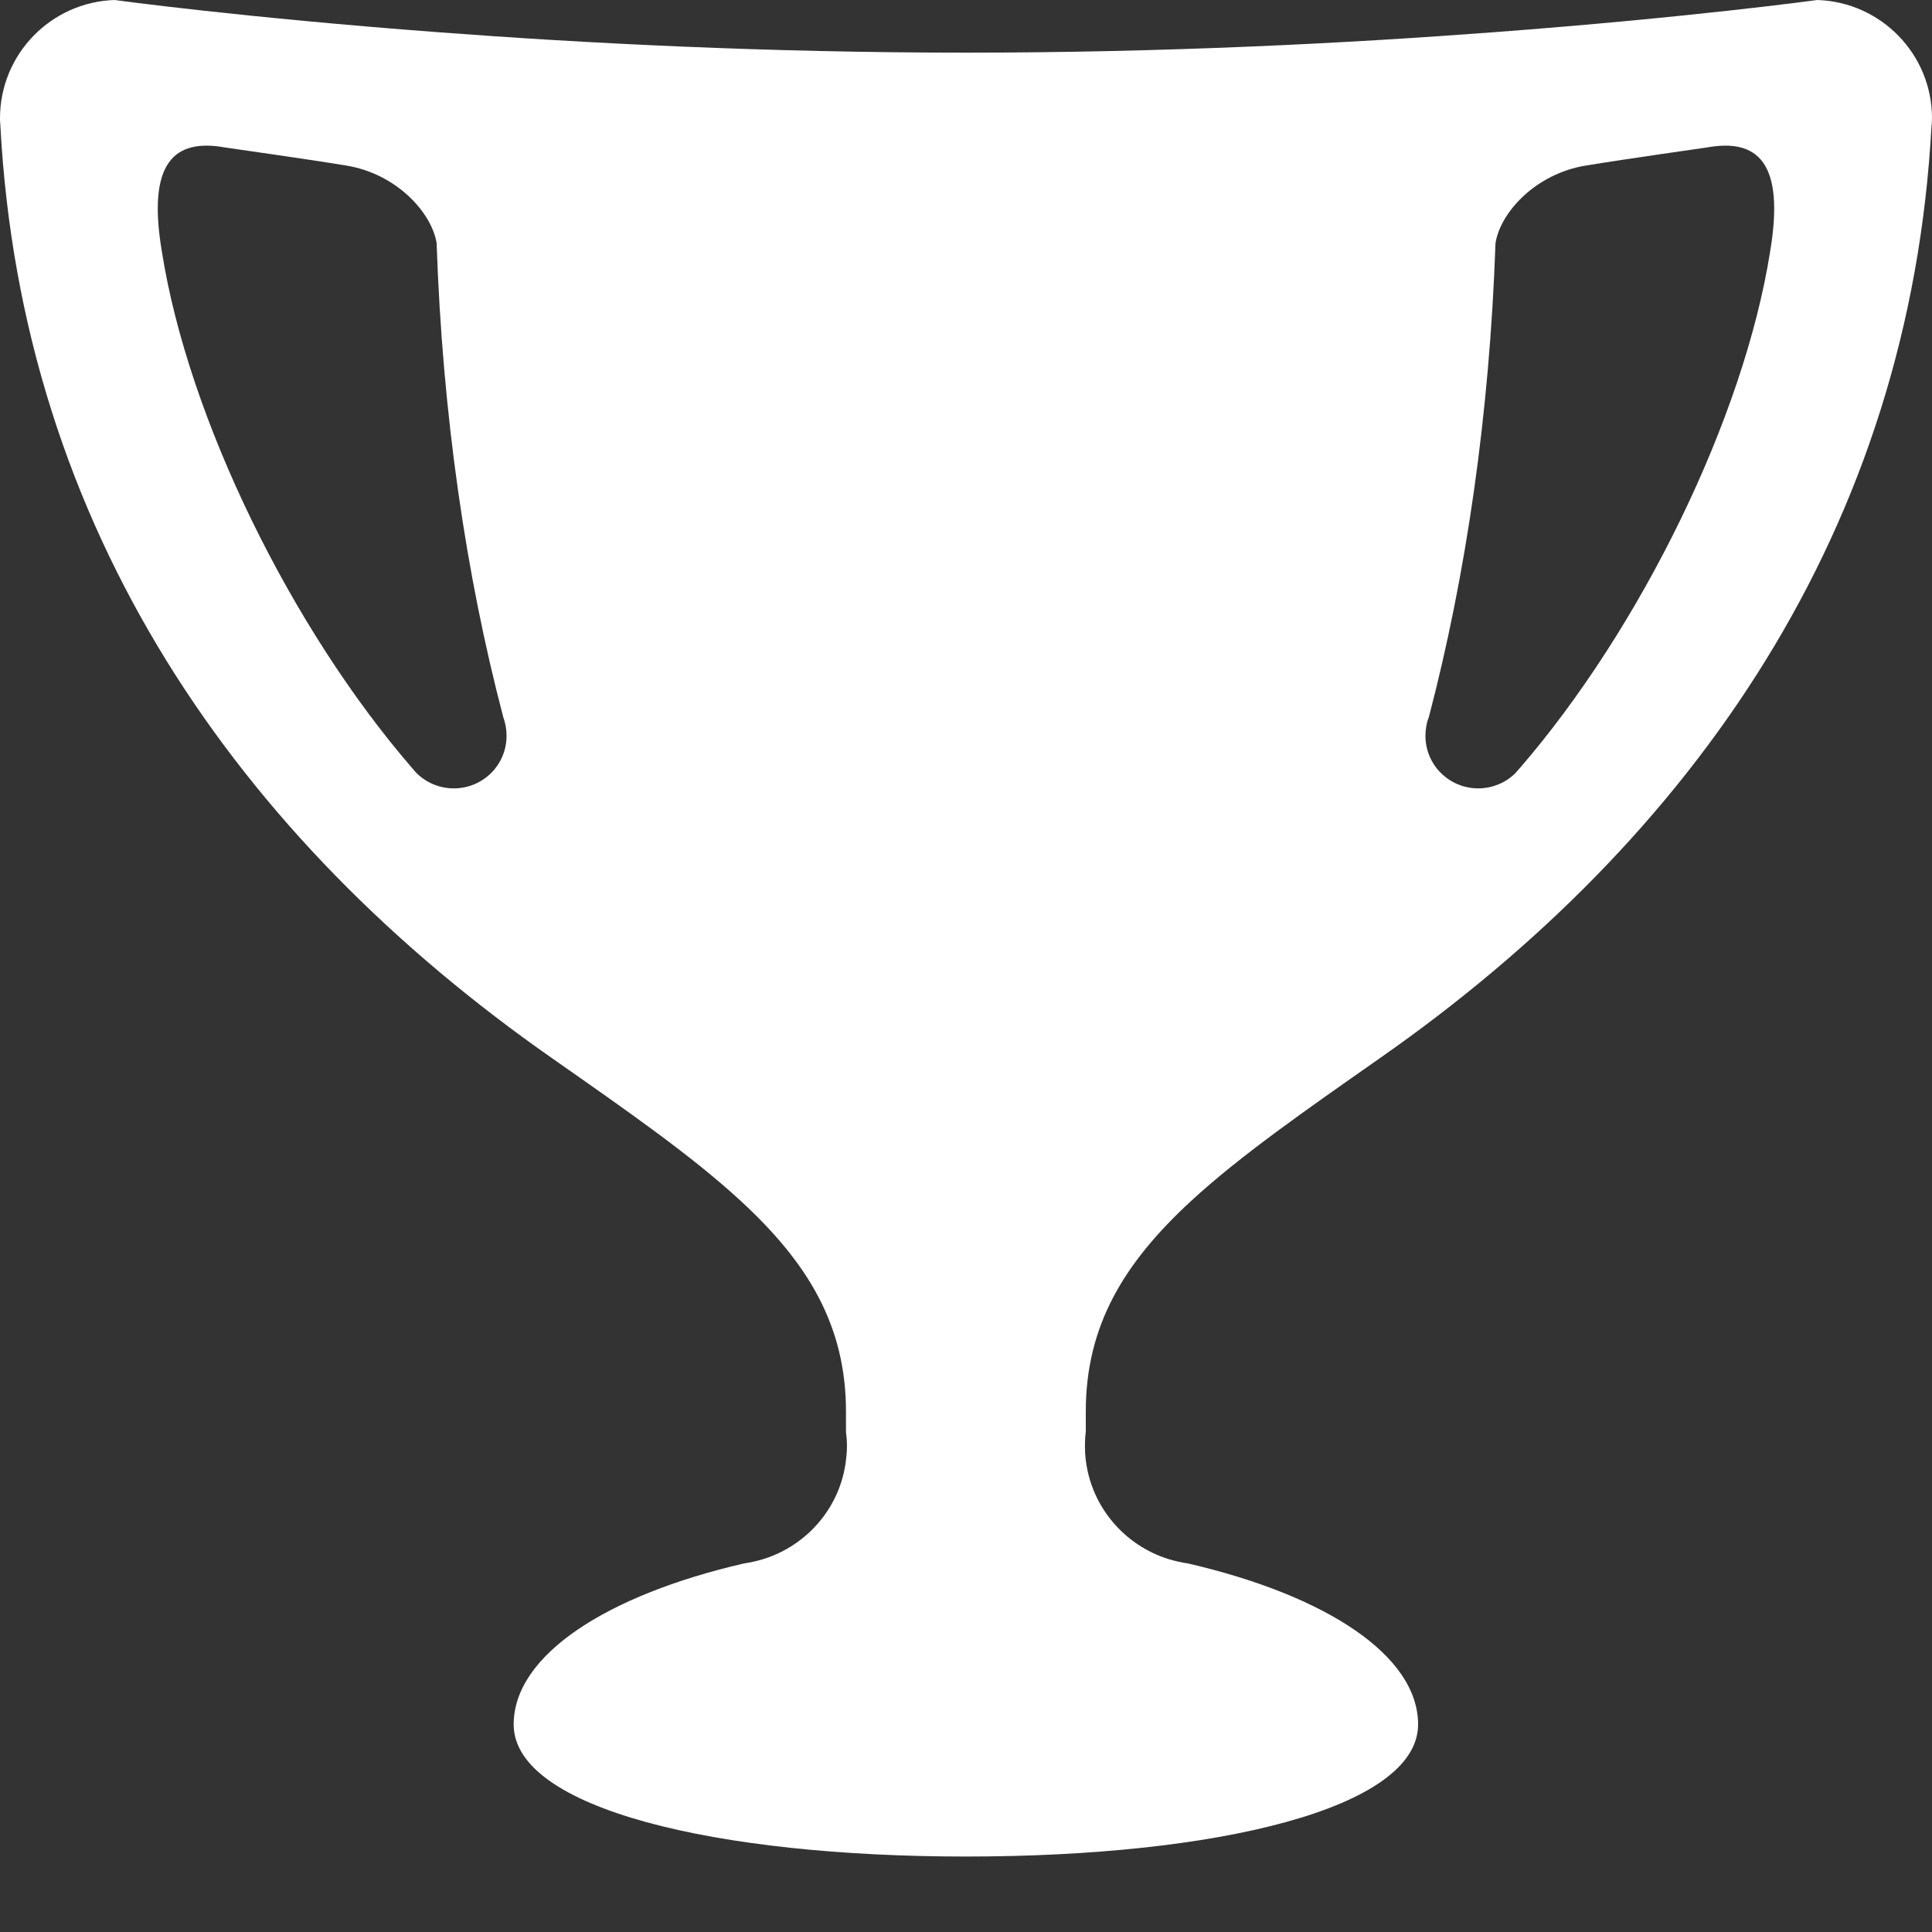 <?xml version="1.0" encoding="UTF-8" standalone="no"?>
<svg width="16px" height="16px" viewBox="0 0 16 16" version="1.1" xmlns="http://www.w3.org/2000/svg" xmlns:xlink="http://www.w3.org/1999/xlink">
    <rect x="0" y="0" width="16" height="16" fill="#333333" stroke="none"/>
    <!-- Generator: Sketch 3.6.1 (26313) - http://www.bohemiancoding.com/sketch -->
    <title>Shape</title>
    <desc>Created with Sketch.</desc>
    <defs></defs>
    <g id="Welcome" stroke="none" stroke-width="1" fill="none" fill-rule="evenodd">
        <g id="leaderboard" transform="translate(-40, -113)" fill="#FFFFFF">
            <g id="Team" transform="translate(24, 96)">
                <g id="goldLevel">
                    <path d="M31.05,17 C31.05,17 30.003,17.144 28.369,17.267 C27.169,17.358 25.652,17.436 23.999,17.436 C22.347,17.436 20.831,17.358 19.631,17.267 C17.996,17.144 16.949,17 16.949,17 C16.422,17.017 16,17.449 16,17.98 C16,17.993 16,18.008 16.002,18.022 C16.002,18.027 16.002,18.033 16.003,18.04 C16.181,21.374 17.966,23.942 20.571,25.763 C21.199,26.203 21.73,26.572 22.135,26.946 C22.69,27.458 23.006,27.976 23.006,28.69 L23.006,28.858 C23.011,28.896 23.014,28.936 23.014,28.975 C23.014,29.016 23.011,29.054 23.006,29.092 C22.961,29.48 22.687,29.797 22.324,29.911 L22.324,29.911 C22.271,29.927 22.217,29.94 22.16,29.948 C21.022,30.211 20.254,30.708 20.254,31.281 C20.254,31.979 21.931,32.375 23.999,32.375 L23.999,32.375 L24,32.375 C25.034,32.375 25.97,32.277 26.648,32.09 C27.324,31.904 27.744,31.63 27.744,31.281 C27.744,30.708 26.977,30.211 25.839,29.948 C25.783,29.94 25.729,29.927 25.675,29.911 L25.675,29.911 C25.312,29.797 25.039,29.48 24.992,29.092 C24.987,29.054 24.985,29.015 24.985,28.975 C24.985,28.936 24.987,28.896 24.992,28.858 L24.992,28.69 C24.992,27.976 25.309,27.458 25.864,26.946 C26.269,26.573 26.8,26.203 27.428,25.763 C30.033,23.942 31.818,21.374 31.996,18.039 C31.998,18.033 31.998,18.027 31.998,18.022 C31.998,18.008 32,17.993 32,17.979 C32,17.449 31.578,17.017 31.05,17 L31.05,17 Z M19.444,23.396 C19.435,23.387 19.426,23.377 19.418,23.366 C19.417,23.366 19.416,23.364 19.415,23.363 C18.409,22.2 17.558,20.46 17.341,19.086 L17.341,19.086 C17.214,18.338 17.449,18.147 17.862,18.221 C17.886,18.225 18.534,18.316 18.867,18.371 C19.282,18.438 19.575,18.759 19.616,19.014 C19.664,20.433 19.859,21.766 20.169,22.943 C20.178,22.967 20.184,22.993 20.189,23.02 C20.193,23.044 20.195,23.069 20.195,23.094 C20.195,23.335 20,23.529 19.758,23.529 C19.637,23.529 19.528,23.48 19.449,23.402 C19.446,23.399 19.445,23.397 19.444,23.396 L19.444,23.396 Z M30.659,19.086 L30.659,19.086 C30.441,20.46 29.59,22.2 28.585,23.363 C28.583,23.364 28.582,23.366 28.582,23.366 C28.573,23.376 28.565,23.386 28.556,23.395 C28.555,23.397 28.553,23.399 28.551,23.402 C28.472,23.48 28.362,23.529 28.242,23.529 C28.001,23.529 27.805,23.335 27.805,23.094 C27.805,23.068 27.807,23.044 27.811,23.02 C27.816,22.993 27.821,22.967 27.832,22.943 C28.141,21.766 28.336,20.433 28.385,19.014 C28.425,18.759 28.718,18.438 29.134,18.371 C29.466,18.316 30.114,18.225 30.137,18.221 C30.551,18.147 30.785,18.338 30.659,19.086 L30.659,19.086 Z" id="Shape"></path>
                </g>
            </g>
        </g>
    </g>
</svg>
